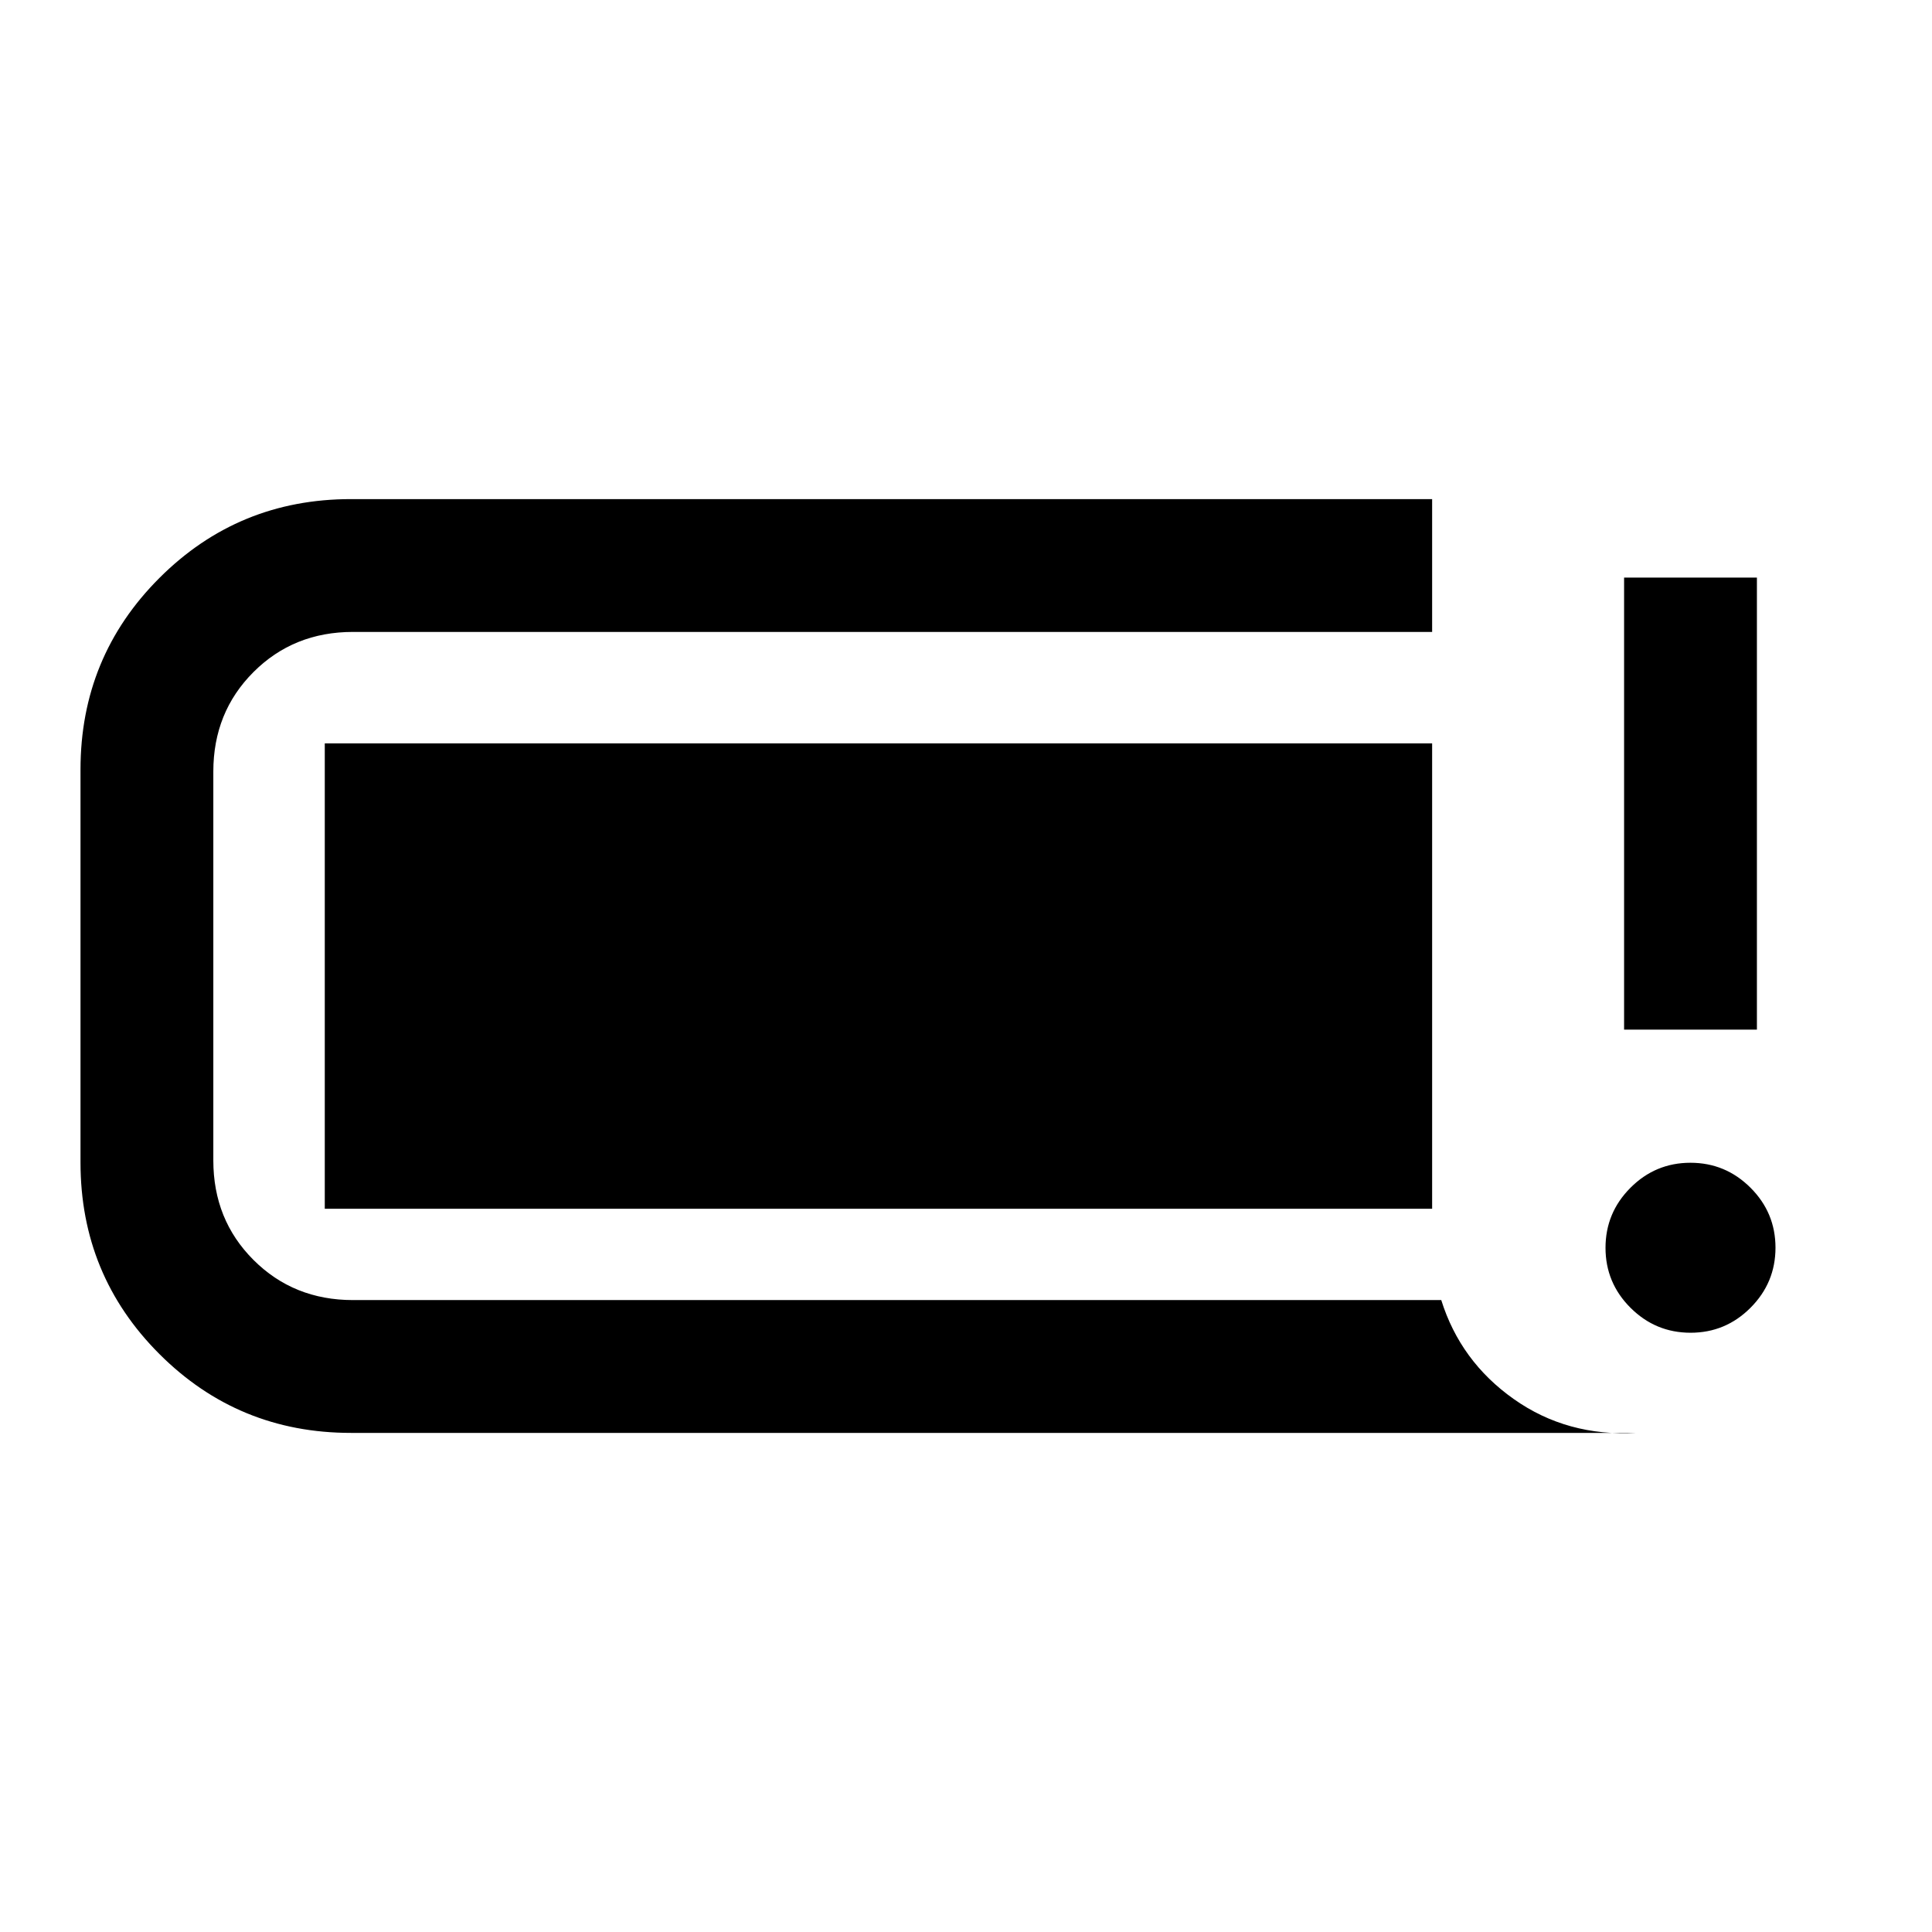 <svg xmlns="http://www.w3.org/2000/svg" height="24" viewBox="0 -960 960 960" width="24"><path d="M840.03-297.77q-17.41 0-29.84-12.4-12.42-12.39-12.42-29.8t12.4-29.84q12.39-12.42 29.8-12.42t29.84 12.4q12.42 12.39 12.42 29.8t-12.4 29.84q-12.39 12.42-29.8 12.42ZM807-448.38V-673h66v224.62h-66ZM174.38-248q-55.99 0-95.18-39.2Q40-326.39 40-382.38v-195.24q0-55.99 39.2-95.18 39.19-39.2 95.18-39.2h537.24v66H175.38q-29.48 0-49.43 19.95T106-576.62v193.24q0 29.48 19.95 49.43T175.38-314h540.77q9.54 30.46 36.04 49.19 26.5 18.73 61.04 16.81H174.38Zm-13-111.38v-231.24h550.24v231.24H161.38Z"/></svg>